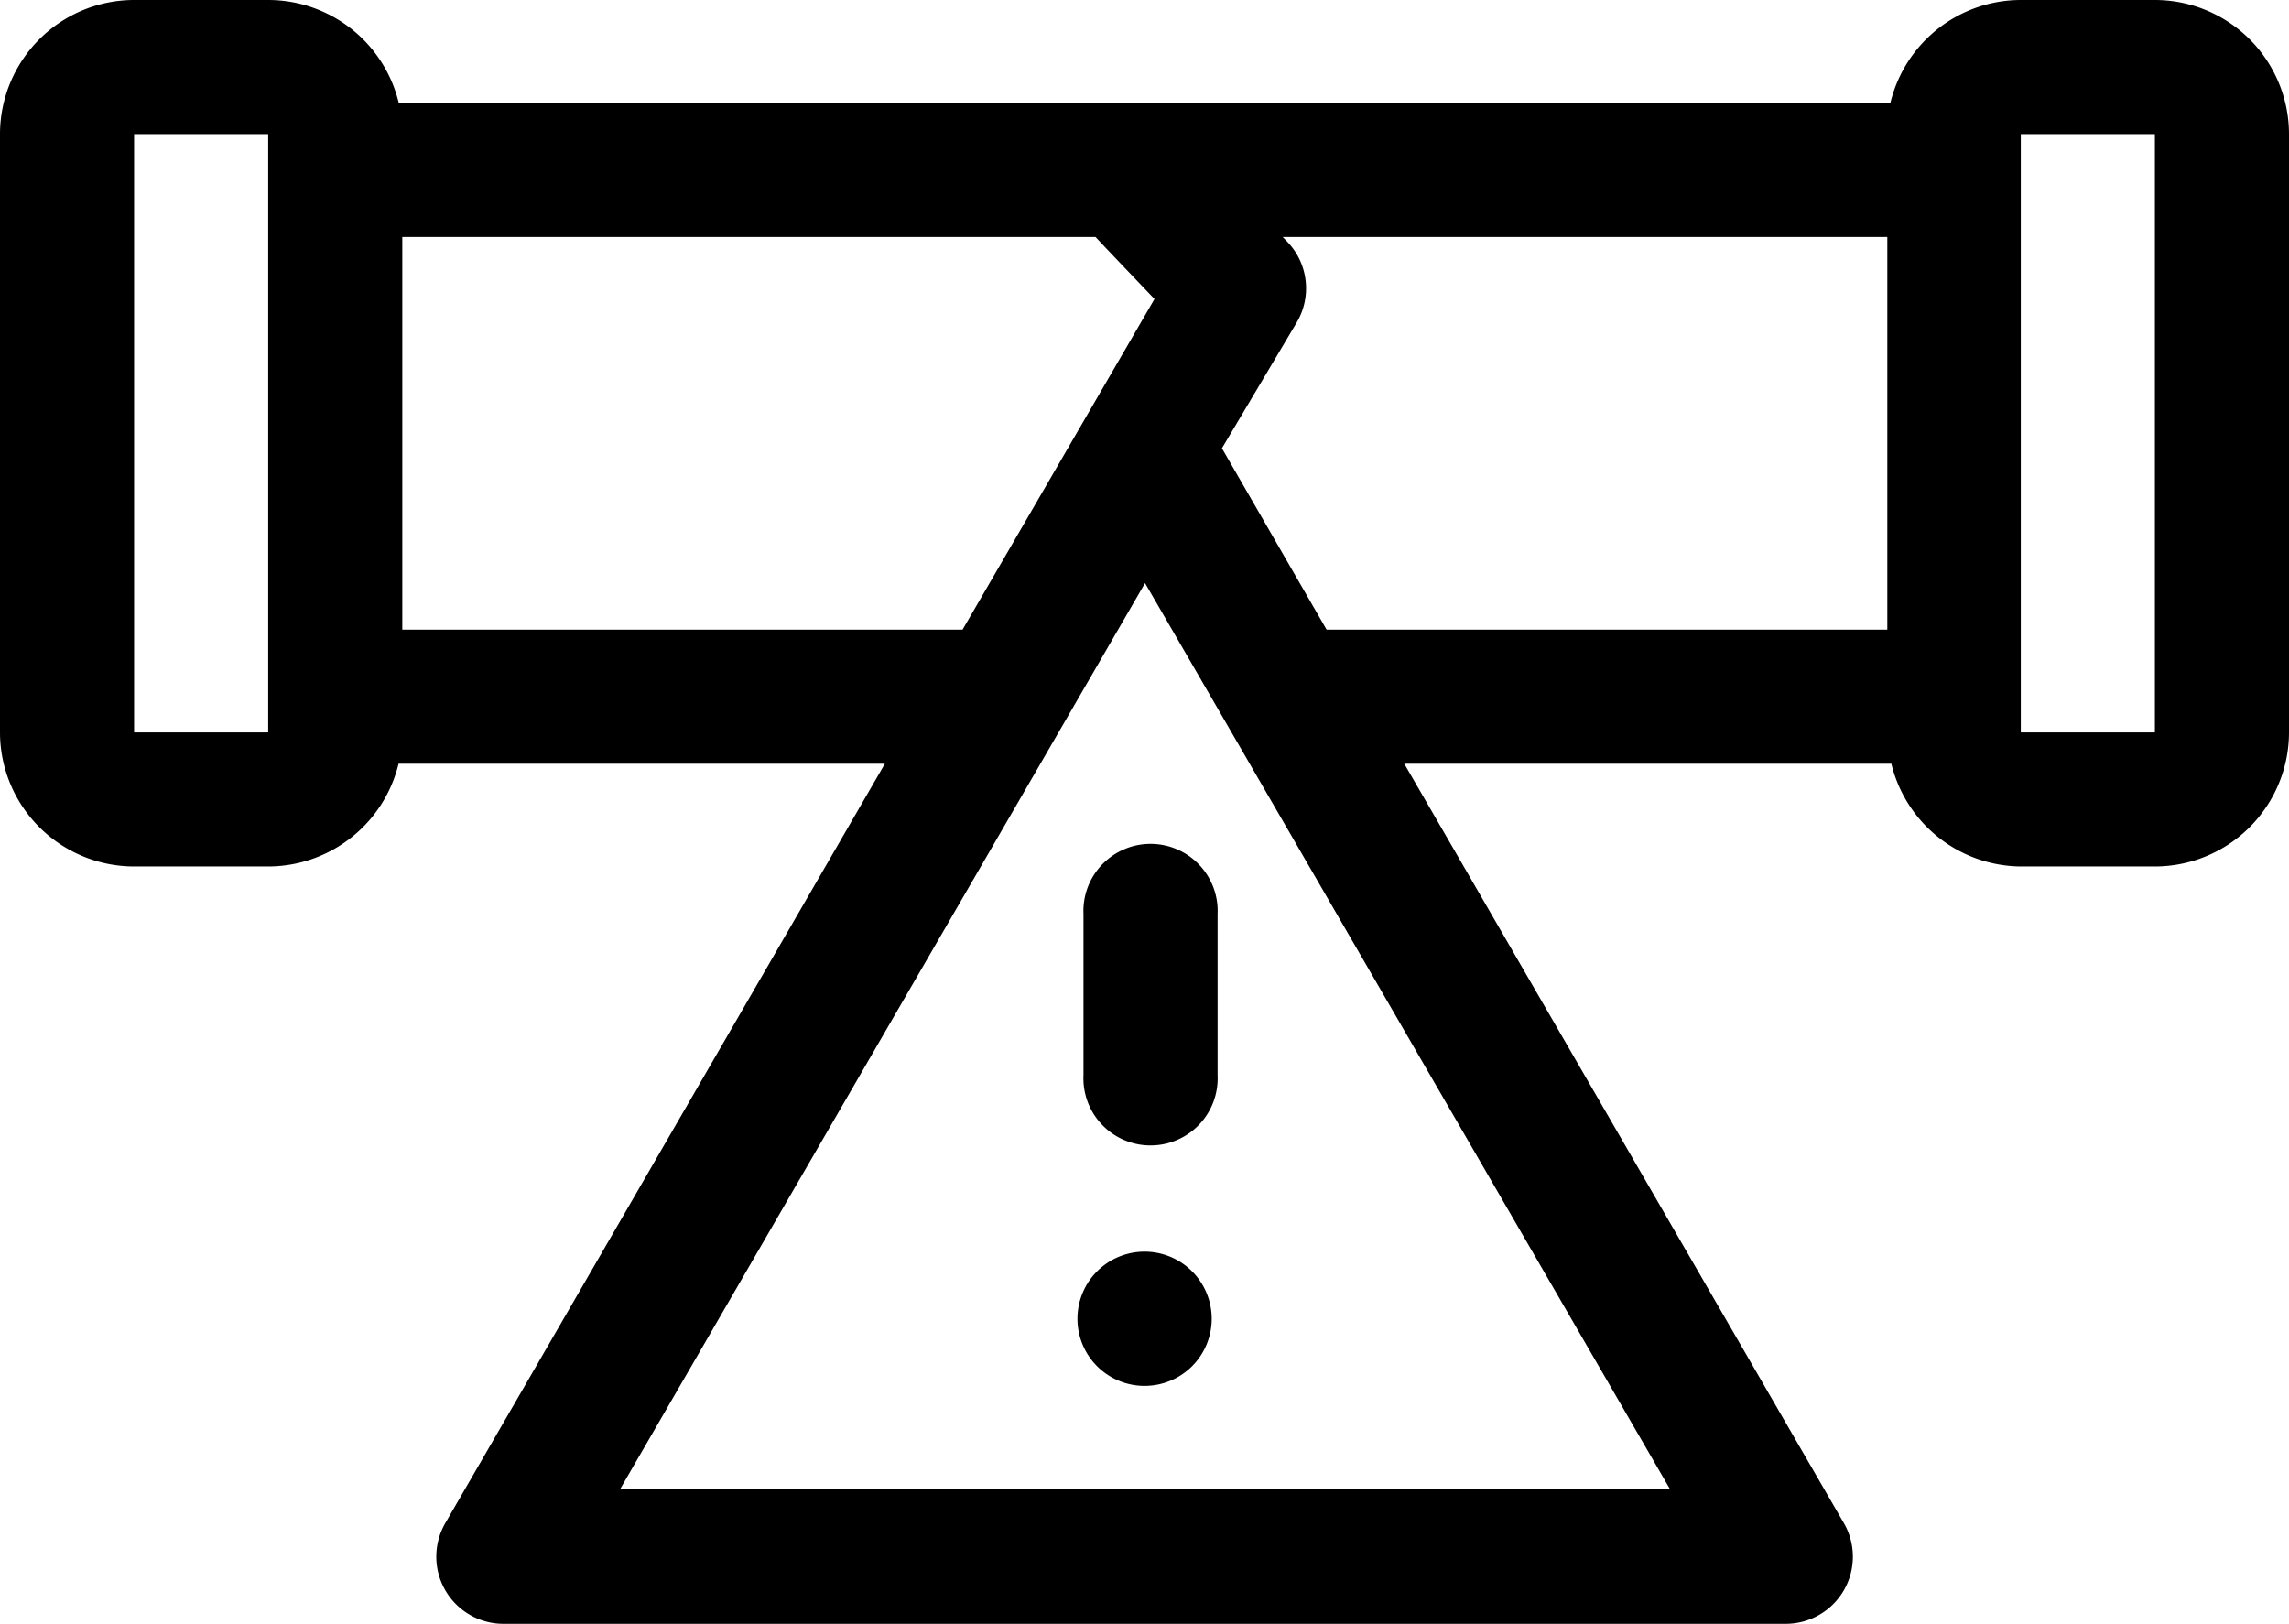 <svg xmlns="http://www.w3.org/2000/svg" width="14.765" height="10.476" viewBox="0 0 14.765 10.476">
  <g id="danger" transform="translate(0 -74.45)">
    <path id="Path_37961" data-name="Path 37961" d="M13.9,74.45h-.865a.867.867,0,0,0-.841.663H2.572a.867.867,0,0,0-.841-.663H.865A.866.866,0,0,0,0,75.315v3.86a.866.866,0,0,0,.865.865H1.73a.867.867,0,0,0,.841-.663H5.708l-2.836,4.9a.433.433,0,0,0,.374.649H11.52a.433.433,0,0,0,.374-.649l-2.836-4.9H12.2a.867.867,0,0,0,.841.663H13.9a.866.866,0,0,0,.865-.865v-3.86a.866.866,0,0,0-.865-.865ZM1.73,79.175H.865v-3.86H1.73Zm.865-.663V75.979H7.067c.011.014.38.4.38.4L6.209,78.512ZM4,84.057l3.386-5.845,3.386,5.845Zm3.882-6.715.482-.811a.433.433,0,0,0-.062-.523l-.028-.029h3.9v2.533H8.557ZM13.9,79.175h-.865v-3.86H13.9Z" fill-rule="evenodd"/>
    <path id="Path_37962" data-name="Path 37962" d="M242.321,264.383v1.038a.433.433,0,1,0,.865,0v-1.038a.433.433,0,1,0-.865,0Z" transform="translate(-235.332 -184.035)" fill-rule="evenodd"/>
    <path id="Path_37963" data-name="Path 37963" d="M241.429,354.45a.433.433,0,1,0,.433.433.433.433,0,0,0-.433-.433Z" transform="translate(-234.046 -271.925)" fill-rule="evenodd"/>
  </g>
</svg>
